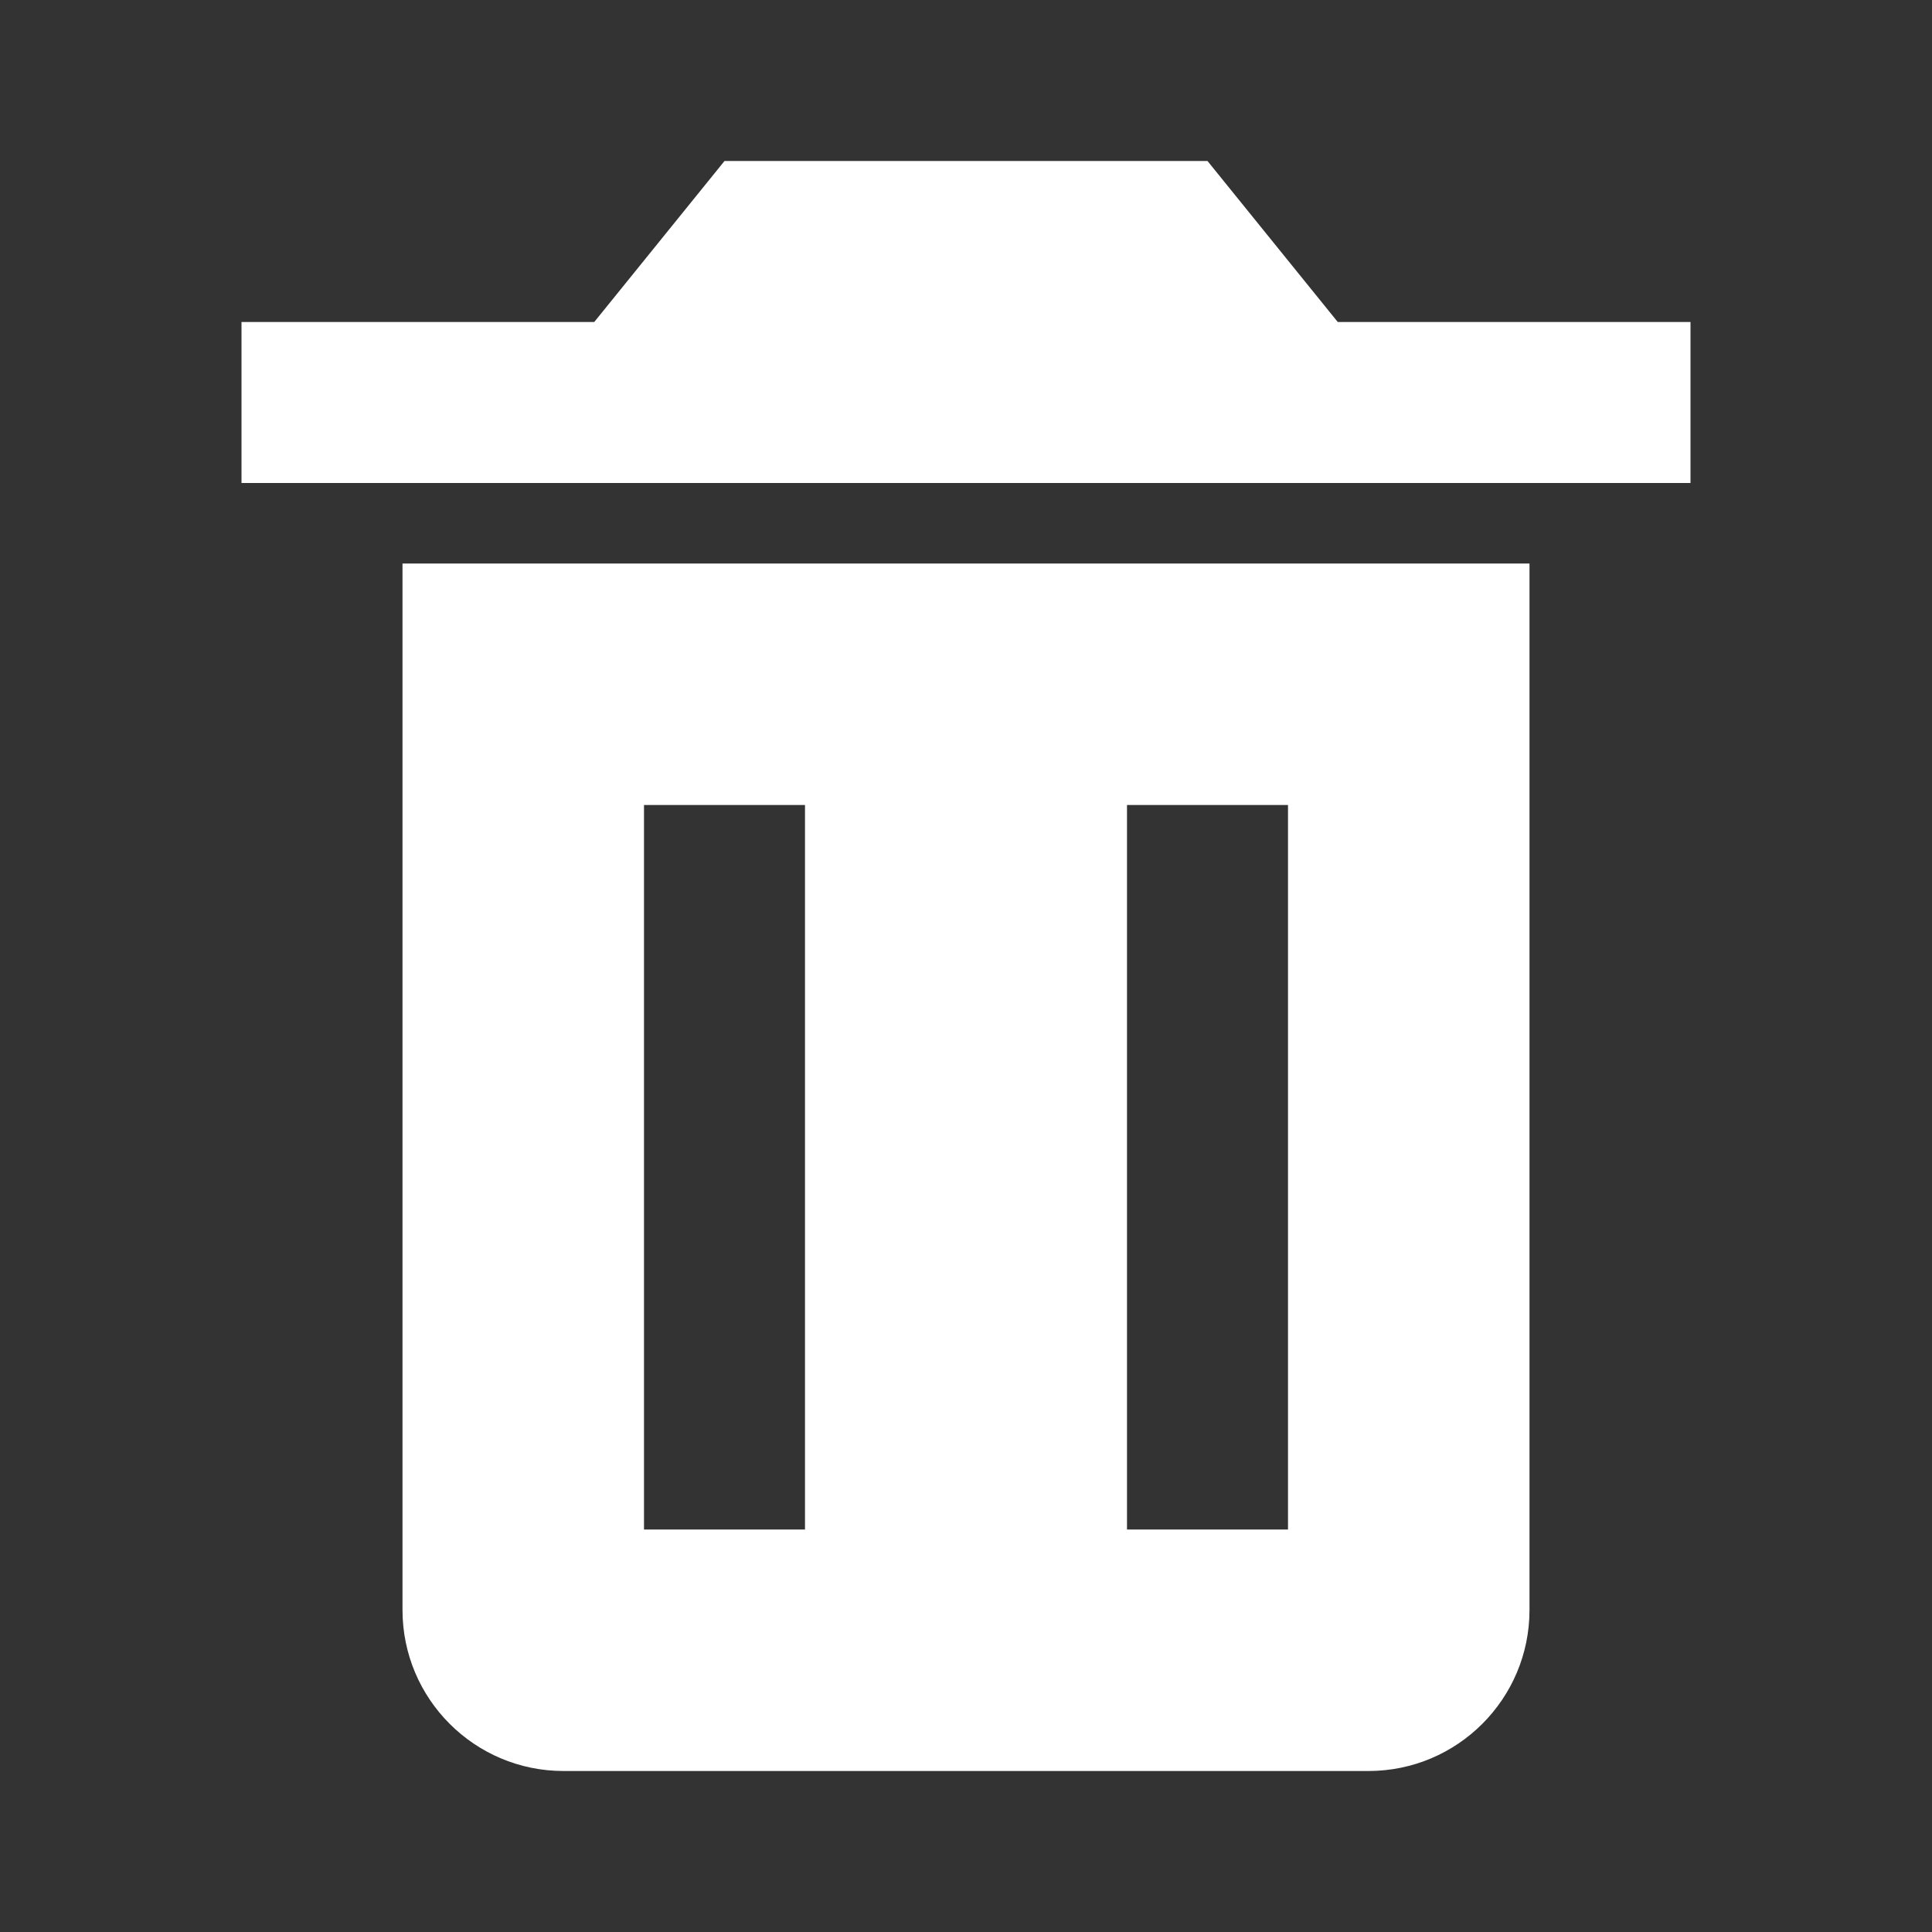<?xml version="1.0" encoding="utf-8"?>
<!-- Generator: Adobe Illustrator 16.0.0, SVG Export Plug-In . SVG Version: 6.00 Build 0)  -->
<!DOCTYPE svg PUBLIC "-//W3C//DTD SVG 1.1//EN" "http://www.w3.org/Graphics/SVG/1.1/DTD/svg11.dtd">
<svg version="1.1" id="Capa_1" xmlns="http://www.w3.org/2000/svg" xmlns:xlink="http://www.w3.org/1999/xlink" x="0px" y="0px"
	 width="24px" height="24px" viewBox="0 0 24 24" enable-background="new 0 0 24 24" xml:space="preserve">
<rect x="0" y="0" width="24" height="24" fill="#333333" stroke="none"/>
<path fill="#FFFFFF" d="M6,7C5.447,7,5,7,5,7v13c0,1.104,0.896,2,2,2h10c1.104,0,2-0.896,2-2V7c0,0-0.447,0-1,0H6z M10,19H8v-9h2V19
	z M16,19h-2v-9h2V19z M16.618,4L15,2H9L7.382,4H3v2h5h8h5V4H16.618z"/>
</svg>
